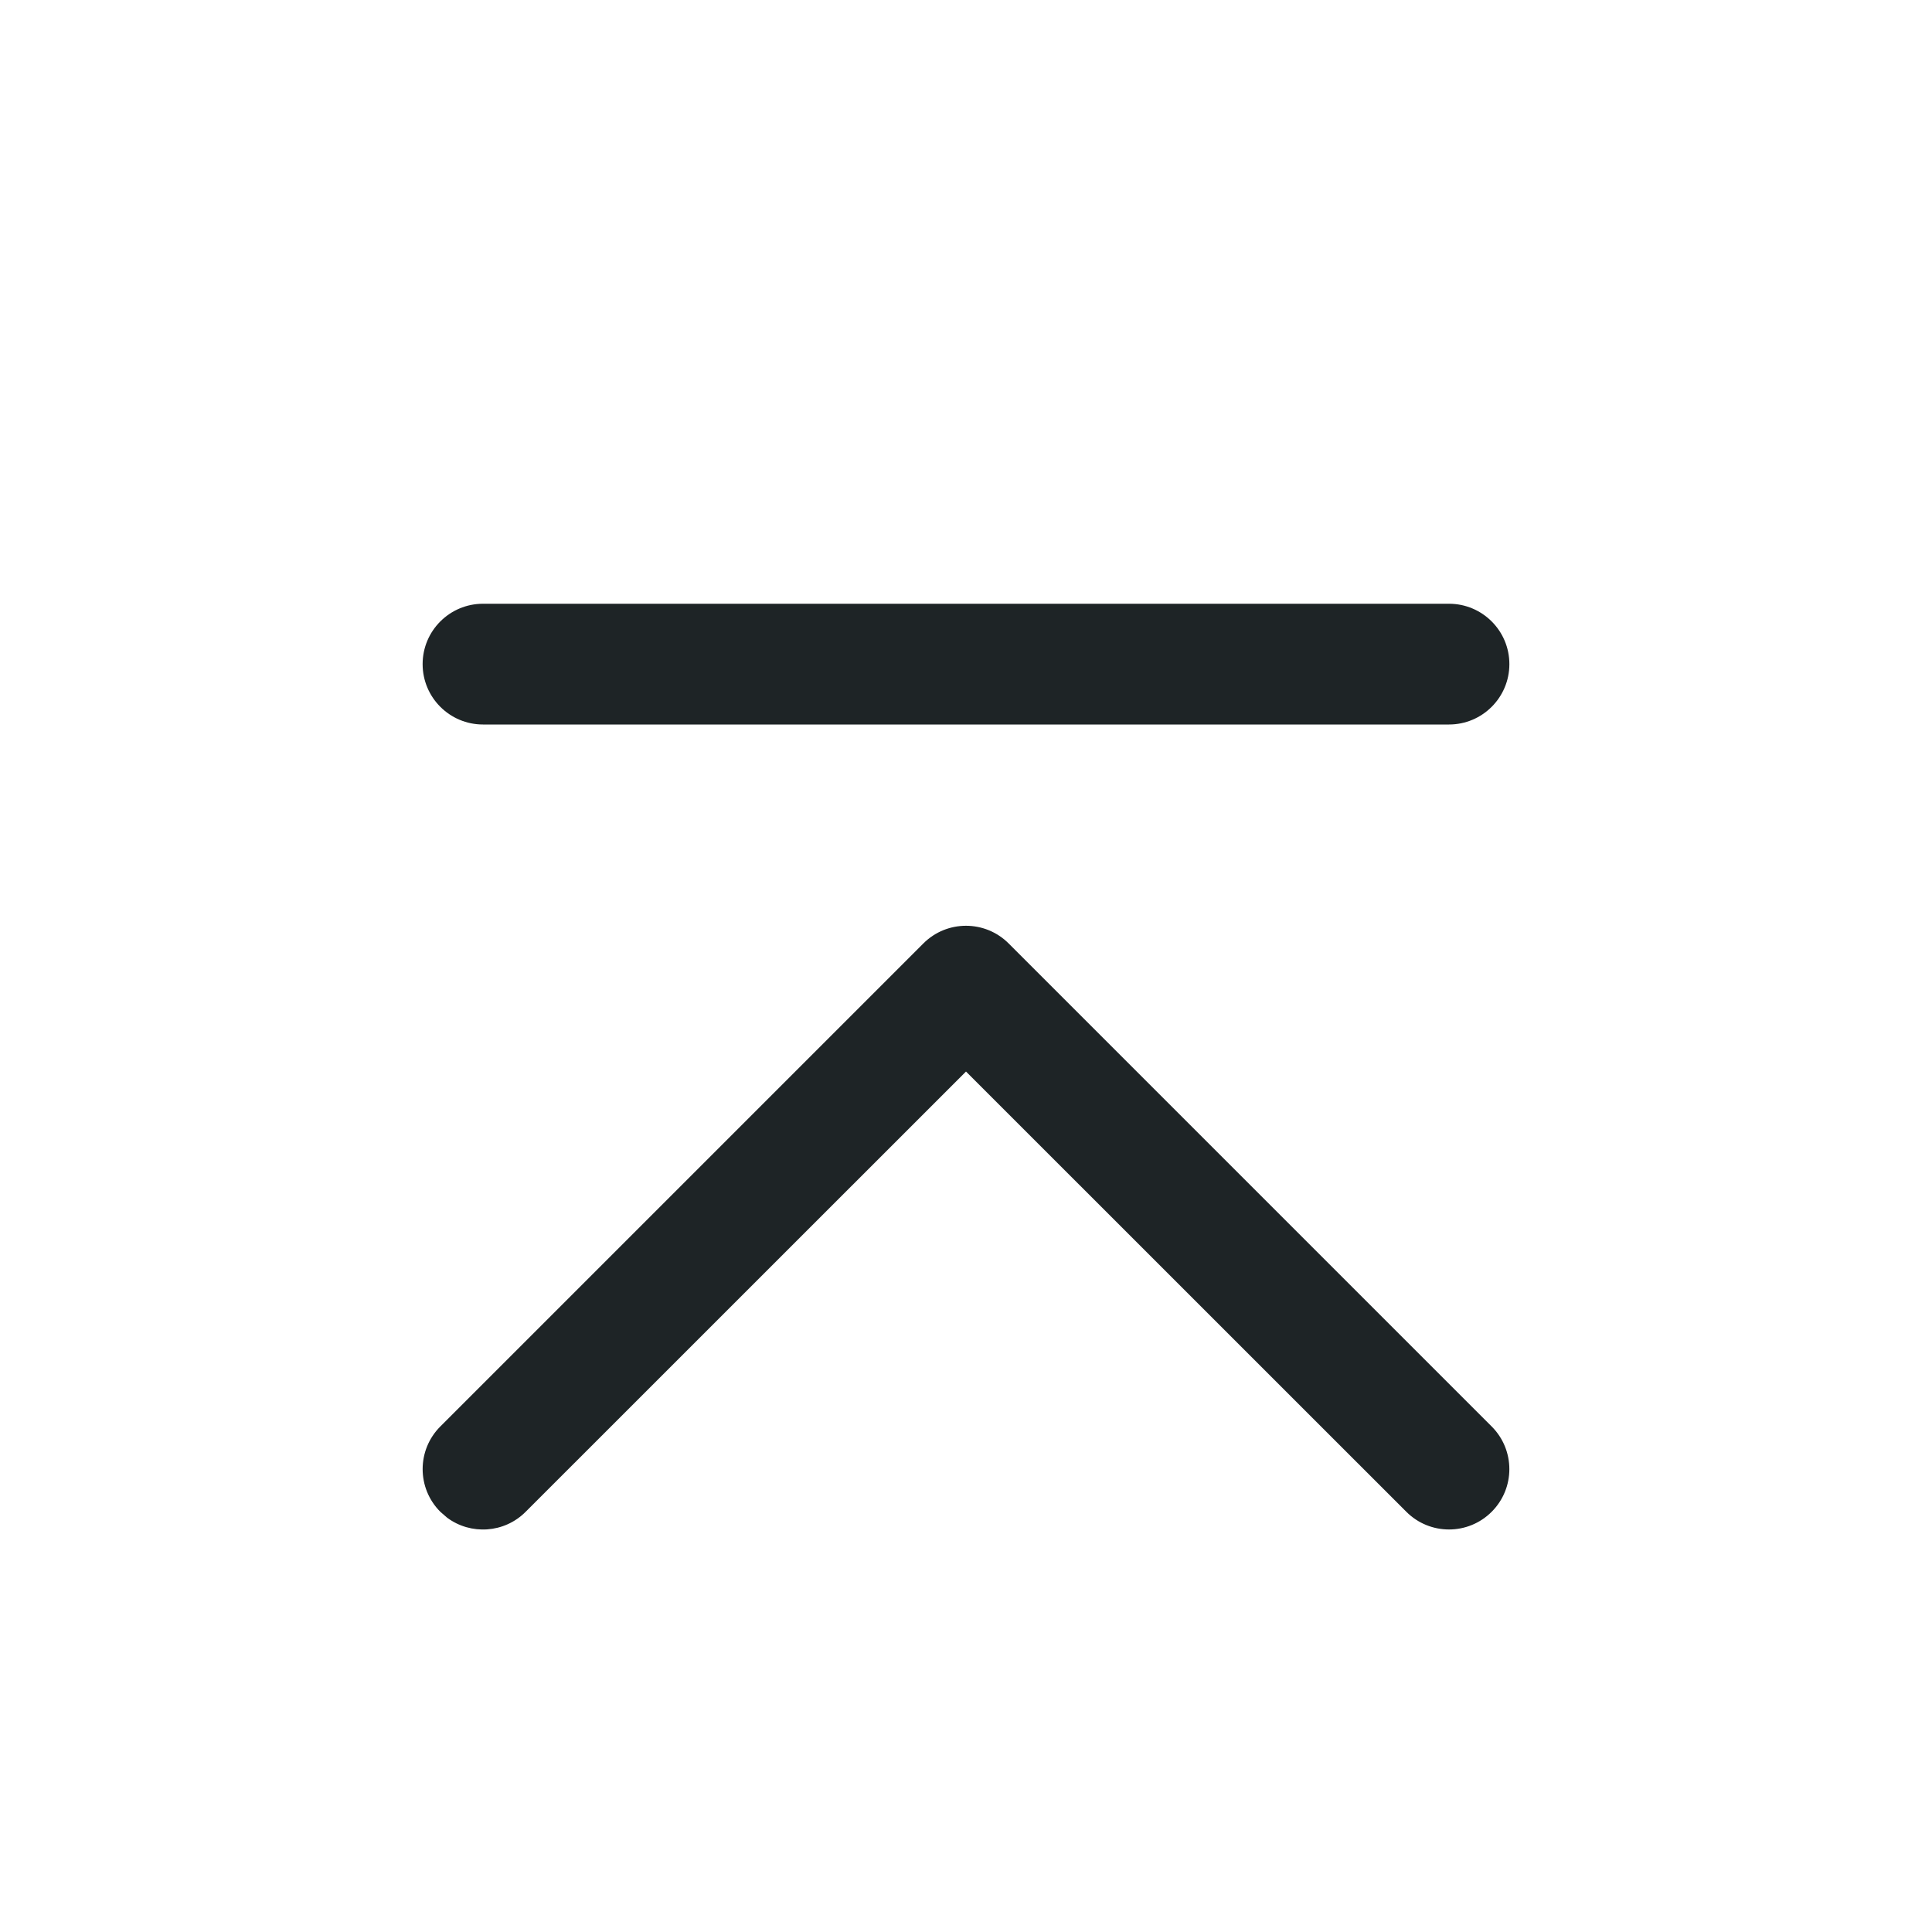 <?xml version="1.0" encoding="UTF-8"?>
<svg width="24px" height="24px" viewBox="0 0 24 24" version="1.1" xmlns="http://www.w3.org/2000/svg" xmlns:xlink="http://www.w3.org/1999/xlink">
    <g id="页面-1" stroke="none" stroke-width="1" fill="none" fill-rule="evenodd">
        <g id="帮助中心-首页" transform="translate(-1848, -1461)" fill="#1E2426" fill-rule="nonzero">
            <g id="编组-27" transform="translate(1832, 1455)">
                <g id="编组" transform="translate(16, 6)">
                    <path d="M11.47,11.72 C11.763,11.427 12.237,11.427 12.53,11.72 L18.53,17.72 C18.823,18.013 18.823,18.487 18.53,18.78 C18.237,19.073 17.763,19.073 17.47,18.78 L12,13.311 L6.53,18.78 C6.264,19.047 5.847,19.071 5.554,18.853 L5.47,18.78 C5.177,18.487 5.177,18.013 5.47,17.72 L11.47,11.72 Z M18,7.5 C18.414,7.5 18.75,7.836 18.75,8.25 C18.75,8.664 18.414,9 18,9 L6,9 C5.586,9 5.25,8.664 5.25,8.25 C5.25,7.836 5.586,7.5 6,7.5 L18,7.5 Z" id="形状结合"></path>
                </g>
            </g>
        </g>
    </g>
</svg>